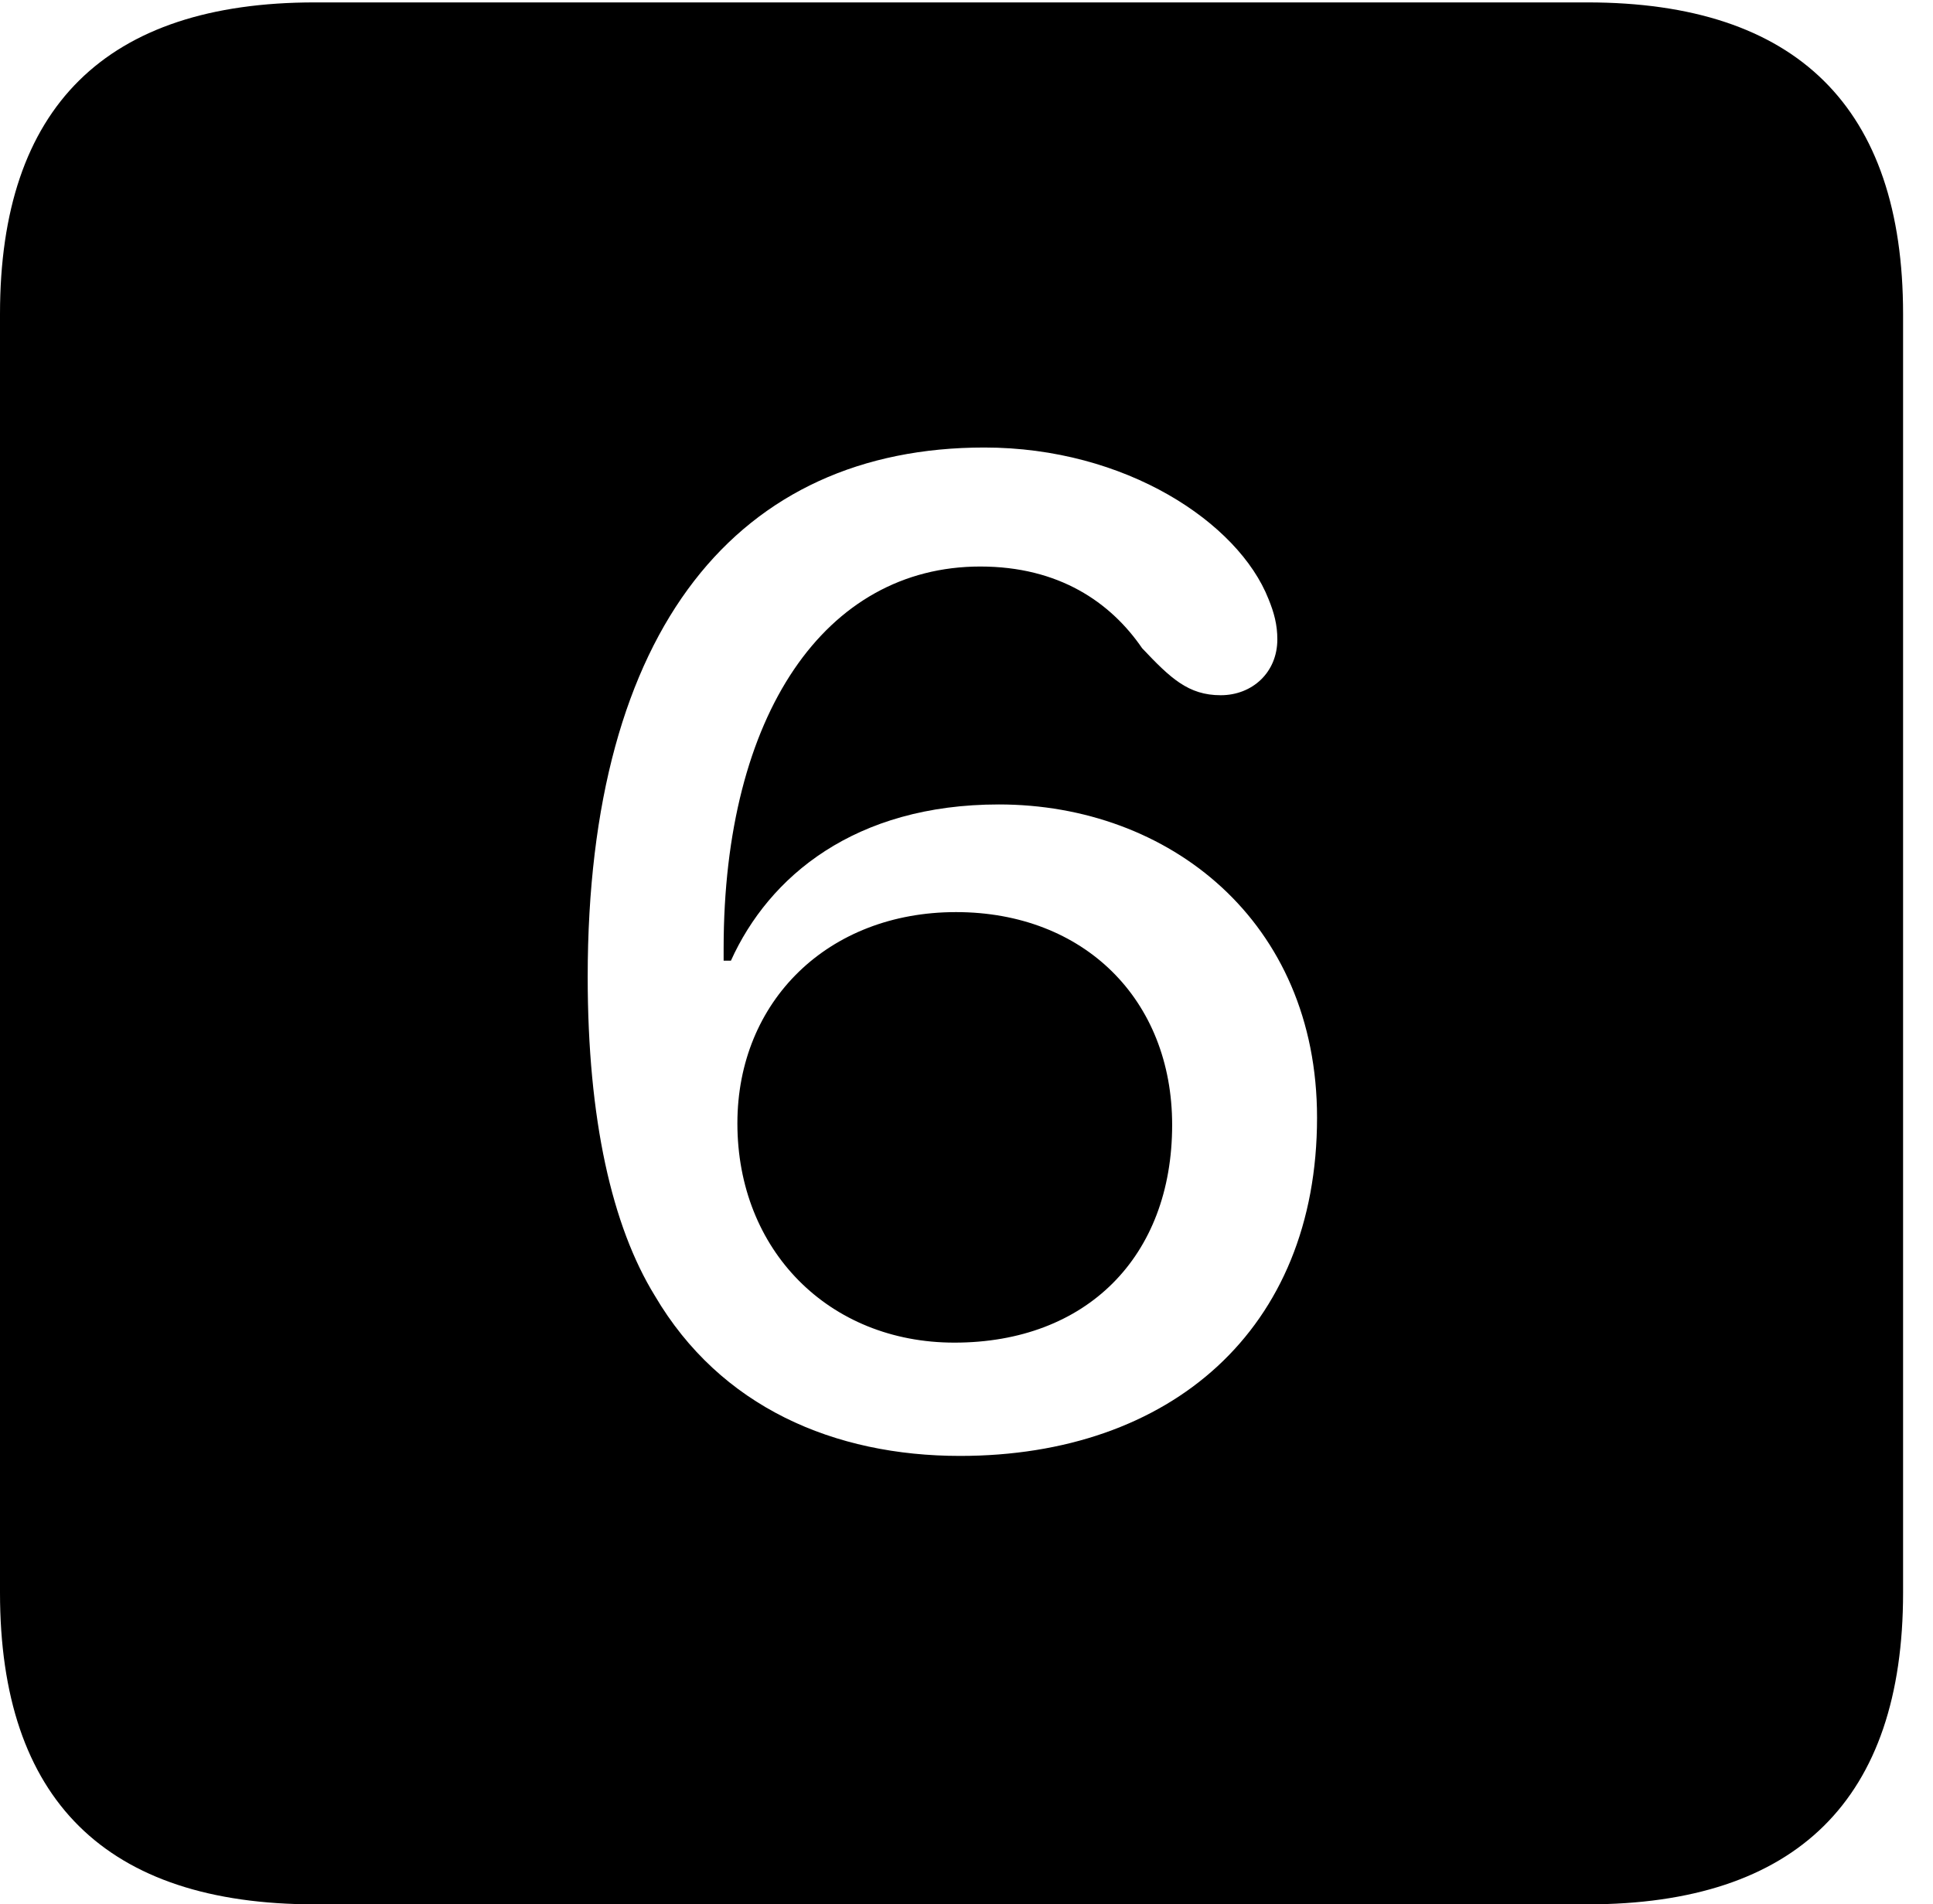 <svg version="1.1" xmlns="http://www.w3.org/2000/svg" xmlns:xlink="http://www.w3.org/1999/xlink" width="23.32" height="22.979" viewBox="0 0 23.32 22.979">
 <g>
  <rect height="22.979" opacity="0" width="23.32" x="0" y="0"/>
  <path d="M22.959 3.789L22.959 19.219C22.959 21.709 21.68 22.979 19.15 22.979L3.799 22.979C1.279 22.979 0 21.719 0 19.219L0 3.789C0 1.289 1.279 0.029 3.799 0.029L19.15 0.029C21.68 0.029 22.959 1.299 22.959 3.789ZM7.09 11.787C7.09 13.506 7.383 14.795 7.9 15.635C8.691 16.982 10.068 17.568 11.582 17.568C14.121 17.568 15.889 16.045 15.889 13.486C15.889 11.113 14.102 9.707 12.051 9.707C10.312 9.707 9.277 10.576 8.818 11.592C8.789 11.592 8.76 11.592 8.73 11.592C8.73 11.533 8.73 11.494 8.73 11.445C8.73 8.613 9.961 6.836 11.826 6.836C12.773 6.836 13.398 7.266 13.779 7.822C14.121 8.184 14.336 8.389 14.727 8.389C15.107 8.389 15.41 8.115 15.41 7.715C15.41 7.539 15.371 7.393 15.303 7.227C14.941 6.309 13.584 5.4 11.875 5.4C8.916 5.4 7.09 7.568 7.09 11.787ZM14.141 13.574C14.141 15.166 13.105 16.201 11.514 16.201C10 16.201 8.896 15.088 8.896 13.555C8.896 12.08 9.99 11.006 11.533 11.006C13.076 11.006 14.141 12.06 14.141 13.574Z" fill="currentColor"/>
 </g>
</svg>

